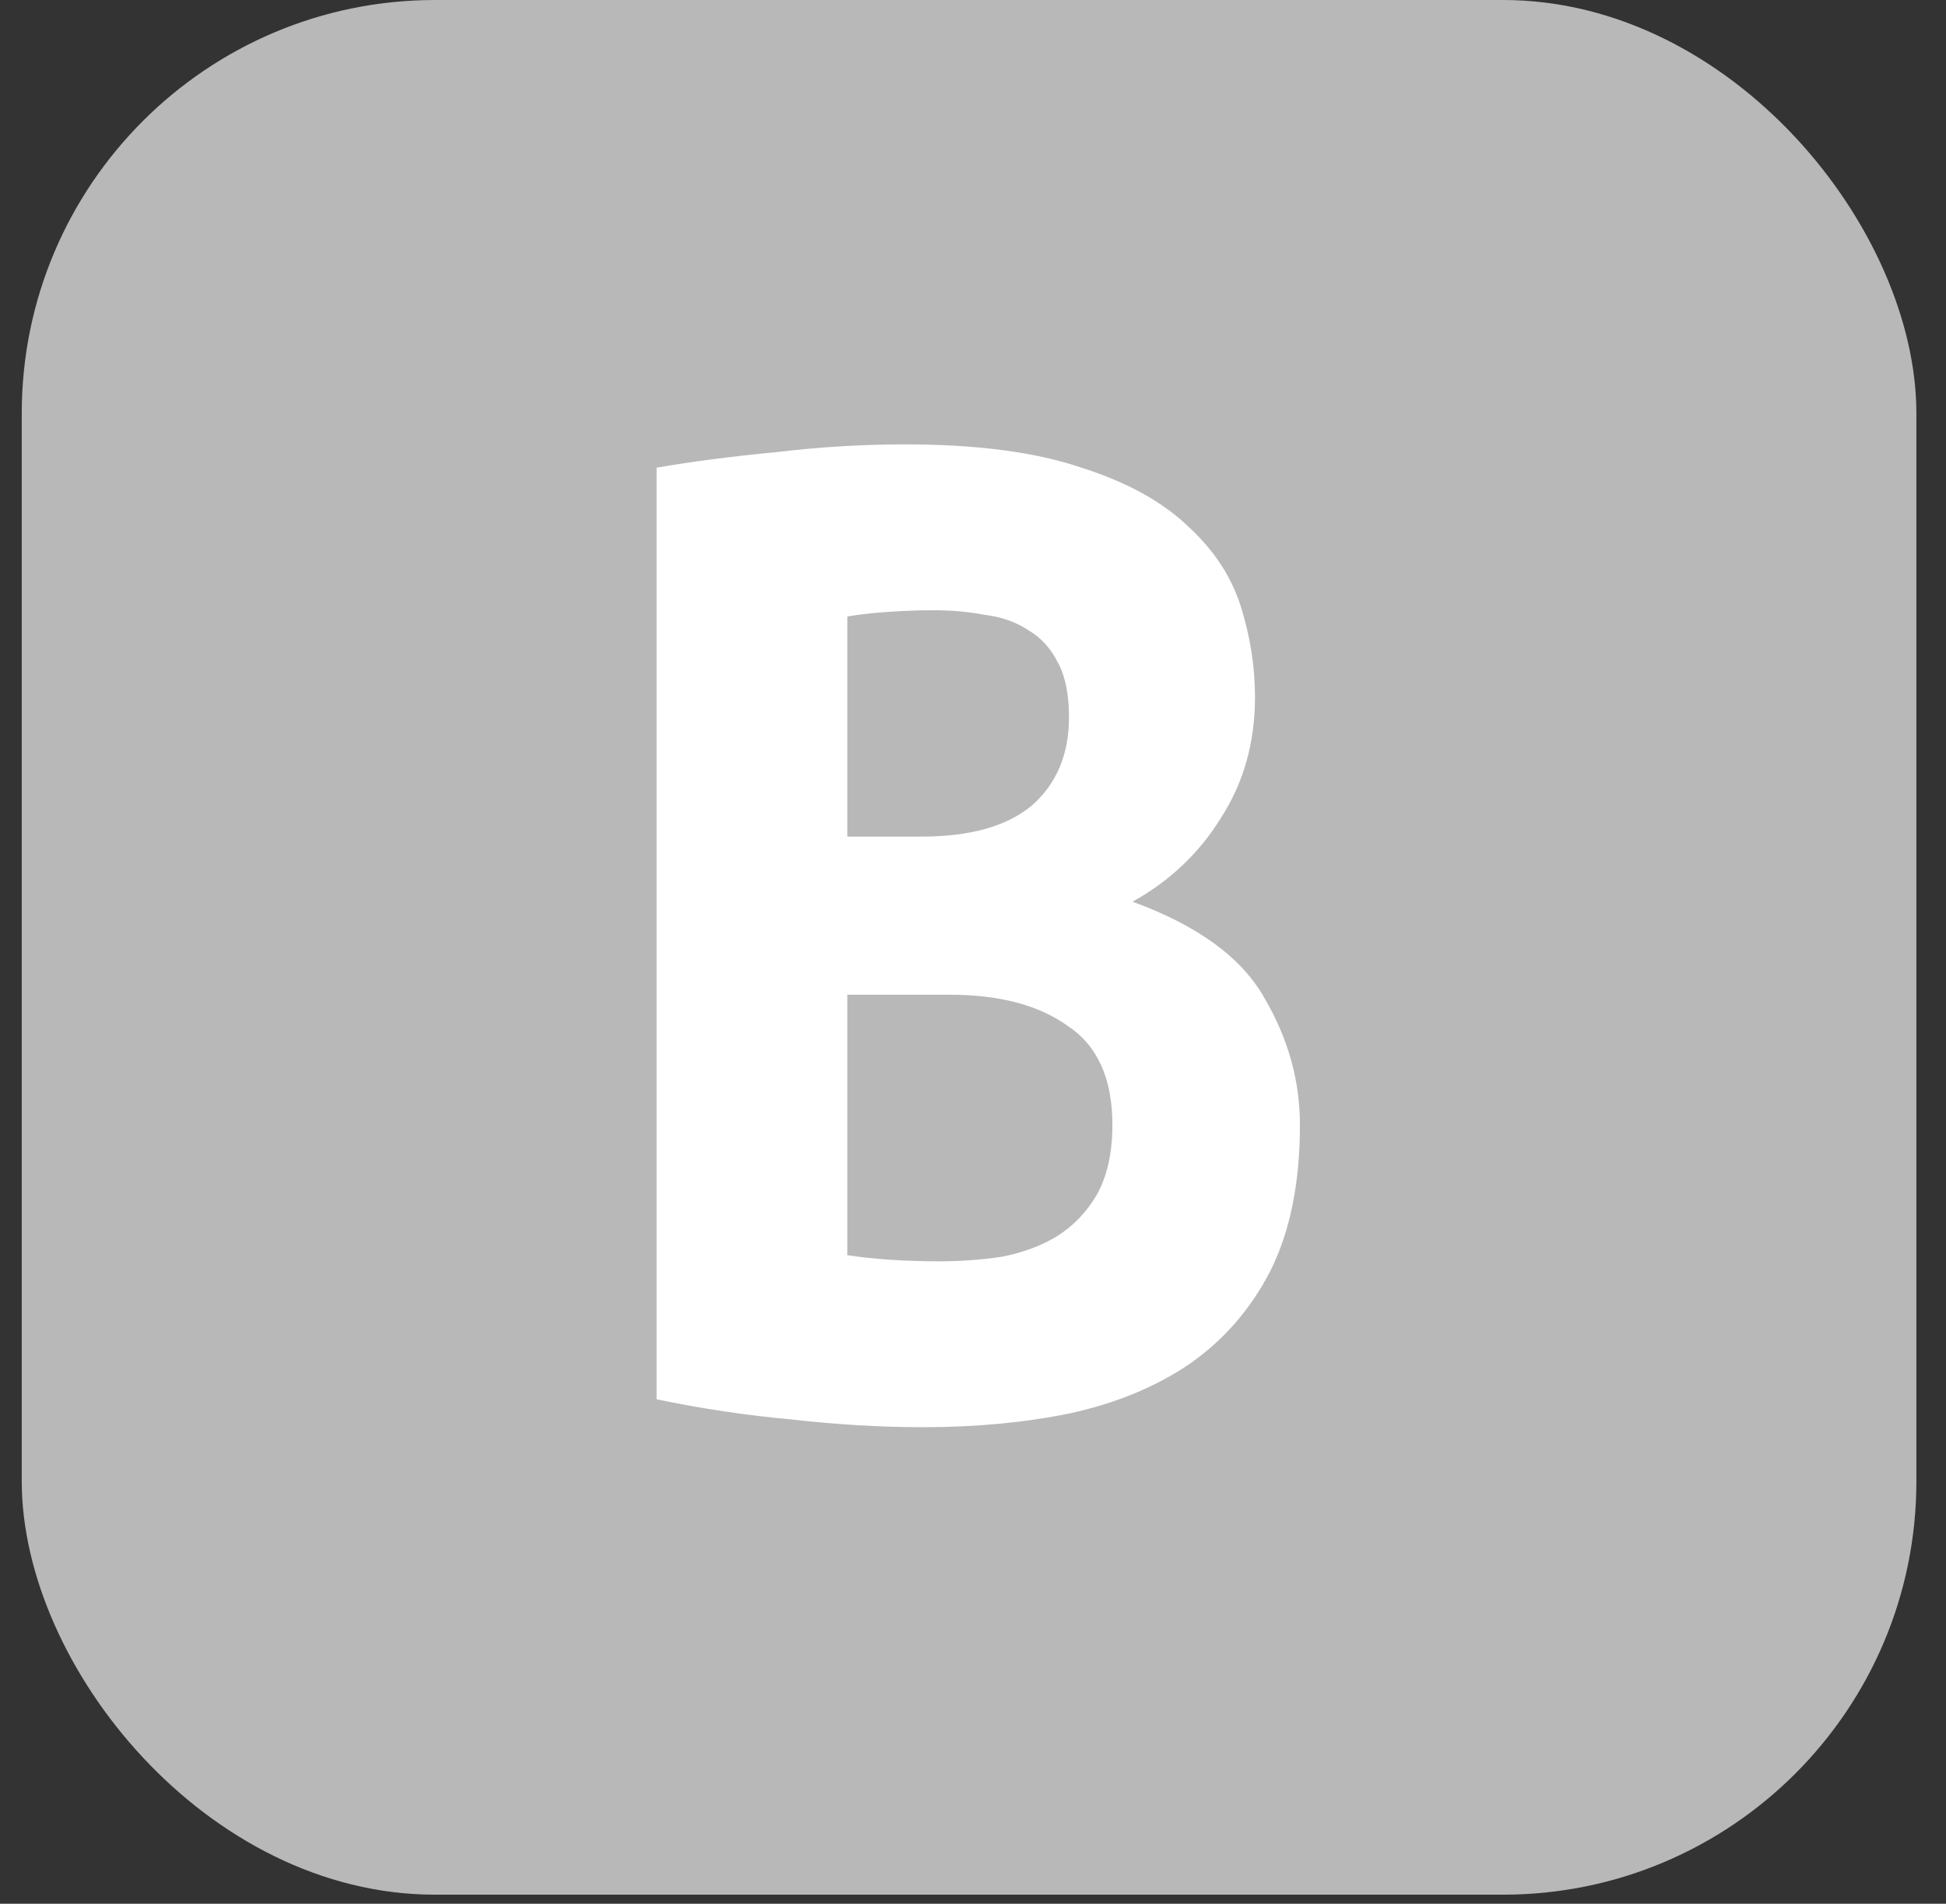 <svg width="46" height="45" viewBox="0 0 46 45" fill="none" xmlns="http://www.w3.org/2000/svg">
<rect x="0" y="0" width="46" height="45" fill="#333333" stroke="none"/>
<rect x="0.514" width="44.786" height="44.786" rx="9.771" fill="#B8B8B8"/>
<path d="M30.728 26.591C30.728 27.959 30.496 29.107 30.032 30.035C29.568 30.939 28.933 31.672 28.127 32.234C27.345 32.771 26.404 33.162 25.305 33.406C24.23 33.626 23.07 33.736 21.824 33.736C20.823 33.736 19.784 33.675 18.709 33.553C17.635 33.455 16.572 33.296 15.522 33.076V11.054C16.377 10.908 17.317 10.785 18.343 10.688C19.369 10.566 20.383 10.504 21.384 10.504C23.094 10.504 24.487 10.688 25.562 11.054C26.637 11.396 27.479 11.86 28.09 12.447C28.701 13.008 29.116 13.643 29.336 14.352C29.556 15.06 29.666 15.769 29.666 16.477C29.666 17.552 29.397 18.505 28.86 19.335C28.347 20.166 27.65 20.826 26.771 21.314C28.31 21.876 29.348 22.633 29.886 23.586C30.447 24.539 30.728 25.54 30.728 26.591ZM20.029 23.513V29.669C20.346 29.718 20.688 29.754 21.055 29.779C21.445 29.803 21.824 29.815 22.191 29.815C22.704 29.815 23.204 29.779 23.693 29.705C24.181 29.608 24.609 29.449 24.975 29.229C25.366 28.985 25.684 28.655 25.928 28.24C26.172 27.8 26.295 27.25 26.295 26.591C26.295 25.491 25.94 24.71 25.232 24.245C24.548 23.757 23.62 23.513 22.447 23.513H20.029ZM21.788 19.775C22.936 19.775 23.803 19.531 24.389 19.042C24.975 18.529 25.269 17.833 25.269 16.954C25.269 16.416 25.183 15.989 25.012 15.671C24.841 15.329 24.609 15.073 24.316 14.902C24.023 14.706 23.681 14.584 23.29 14.535C22.899 14.462 22.496 14.425 22.081 14.425C21.739 14.425 21.384 14.437 21.018 14.462C20.652 14.486 20.322 14.523 20.029 14.572V19.775H21.788Z" fill="white"/>
</svg>
